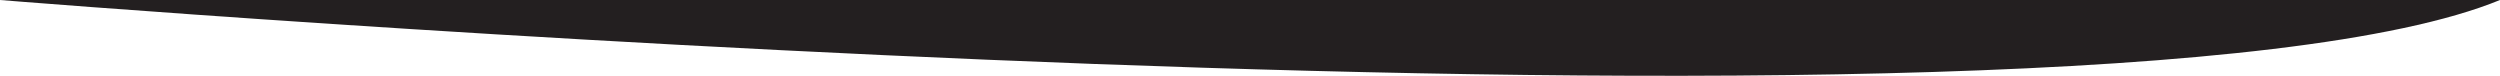 <svg x="0px" y="0px" width="1920px" height="58.223px" viewBox="0 0 1920 58.223"><path fill="#231F20" d="M1920,0H0C0,0,1600.488,131,1920,0z"/><path fill="#231F20" d="M0-175h1920C1920-175,319.512-306,0-175z"/></svg>

